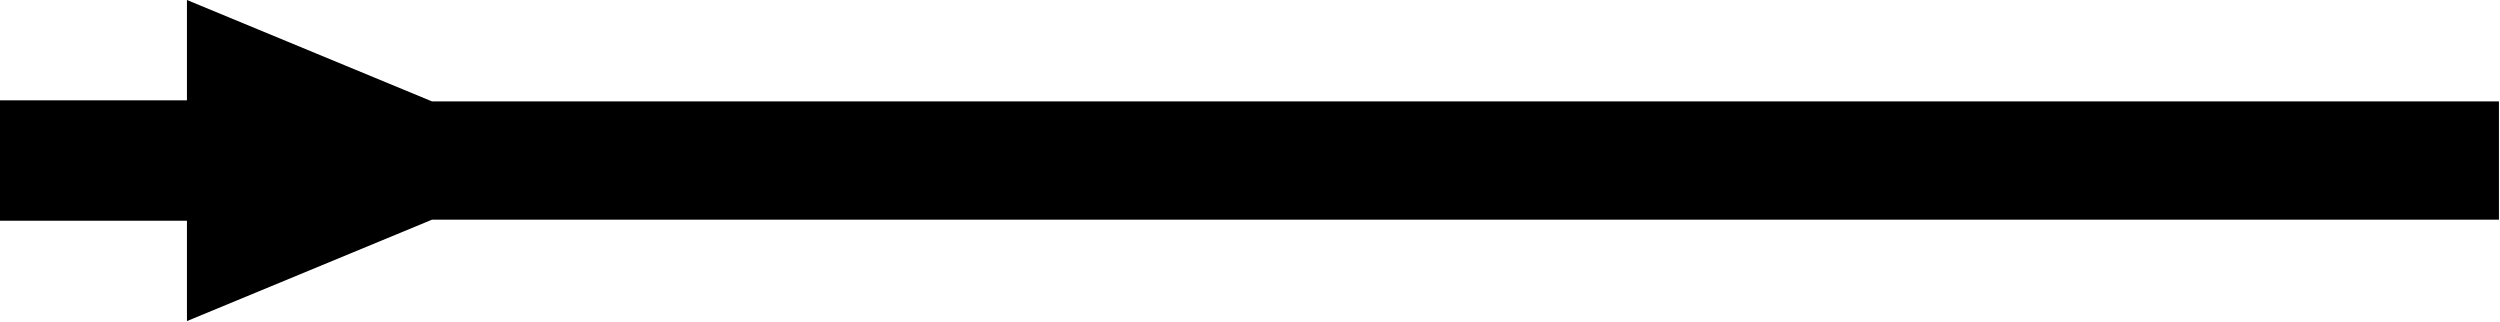 <?xml version="1.0" encoding="utf-8"?>
<!-- Generator: Fusion 360, Shaper Origin Export Add-In, Version 1.7.0  -->
<svg xmlns="http://www.w3.org/2000/svg" xmlns:xlink="http://www.w3.org/1999/xlink" xmlns:shaper="http://www.shapertools.com/namespaces/shaper" shaper:fusionaddin="version:1.7.0" width="2.367cm" height="0.305cm" version="1.1" x="0cm" y="0cm" viewBox="0 0 2.367 0.305" enable-background="new 0 0 2.367 0.305" xml:space="preserve"><path d="M-0.774,0.056 L1.183,0.056 1.183,-0.056 -0.774,-0.056 -1.006,-0.152 -1.006,-0.057 -1.183,-0.057 -1.183,0.057 -1.006,0.057 -1.006,0.152 -0.774,0.056z" transform="matrix(1,0,0,-1,1.183,0.152)" fill="rgb(0,0,0)" shaper:cutDepth="0.254cm" stroke-linecap="round" stroke-linejoin="round" /></svg>